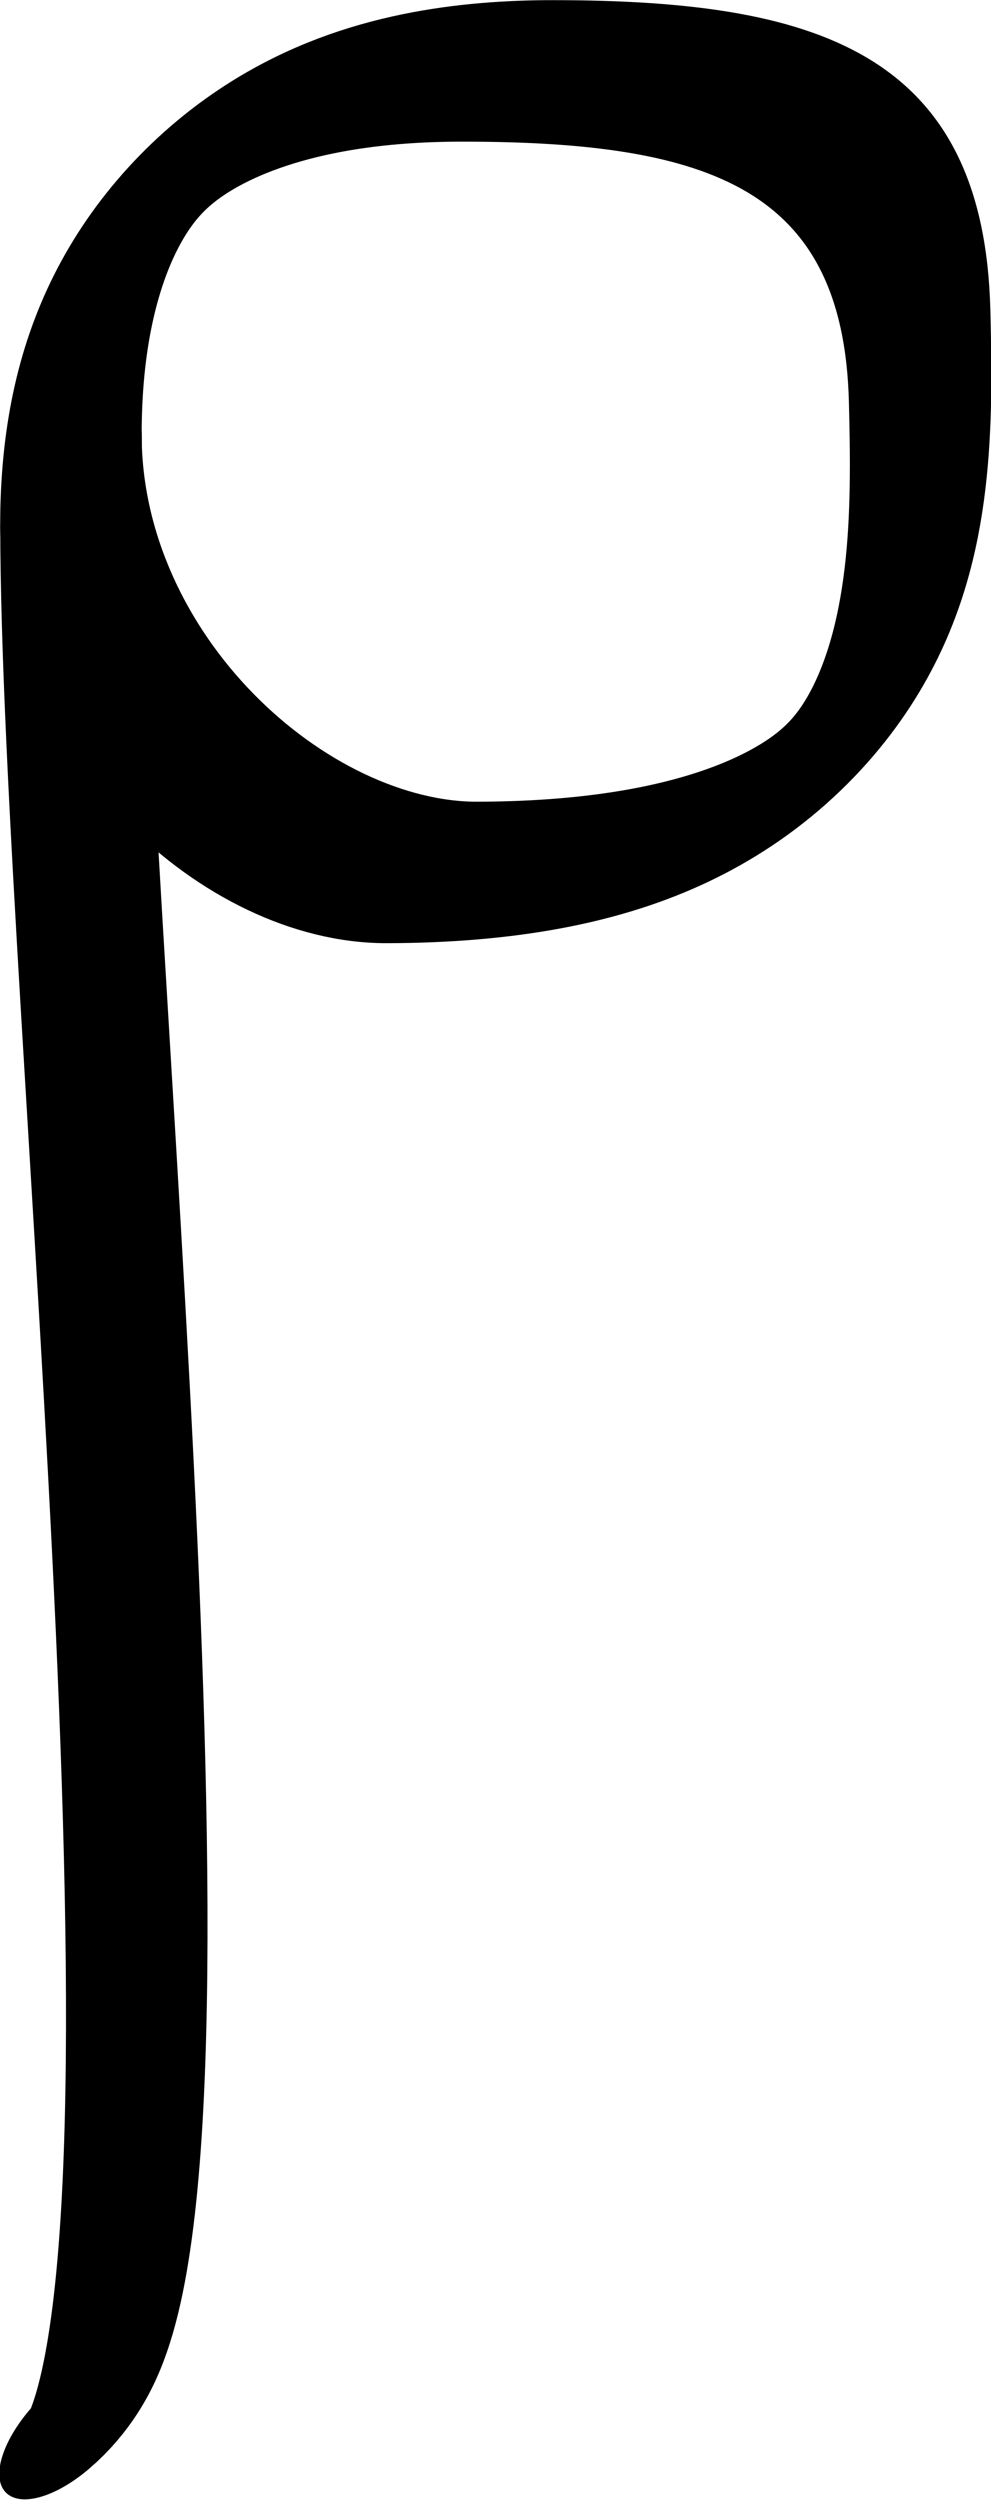 <?xml version="1.0" encoding="UTF-8" standalone="no"?>
<!-- Created with Inkscape (http://www.inkscape.org/) -->

<svg
   width="518.973"
   height="1309.033"
   viewBox="0 0 518.973 1309.033"
   version="1.1"
   id="svg5"
   xml:space="preserve"
   xmlns="http://www.w3.org/2000/svg"
   xmlns:svg="http://www.w3.org/2000/svg"><defs
     id="defs2" /><g
     style="display:inline"
     id="g252"
     transform="translate(-243.56,-706.967)"><g
       id="g1768"
       transform="matrix(0.344,0.344,-0.734,0.734,1270.558,281.412)"
       style="display:inline"><path
         style="fill:none;stroke:#000000;stroke-width:91.424;stroke-linecap:round;stroke-linejoin:round;stroke-dasharray:none"
         d="m -454.38,1135.541 c 361.56,169.619 1499.479,596.693 1481.855,695.197"
         id="path1765" /></g><g
       id="use1985"
       transform="matrix(0.346,0.346,-0.736,0.736,927.193,-19.962)"
       style="display:inline"><path
         style="fill:none;stroke:#000000;stroke-width:91.092;stroke-linecap:round;stroke-linejoin:round;stroke-dasharray:none"
         d="m 500.283,802.934 c 193.04,-90.704 344.467,-127.203 527.976,-45.045 168.415,75.4 393.664,181.238 21.479,356.995 C 924.588,1173.984 643.844,1180.877 479.753,1103.91 204.763,974.926 372.449,863 500.283,802.934 Z"
         id="path114746" /></g></g></svg>
